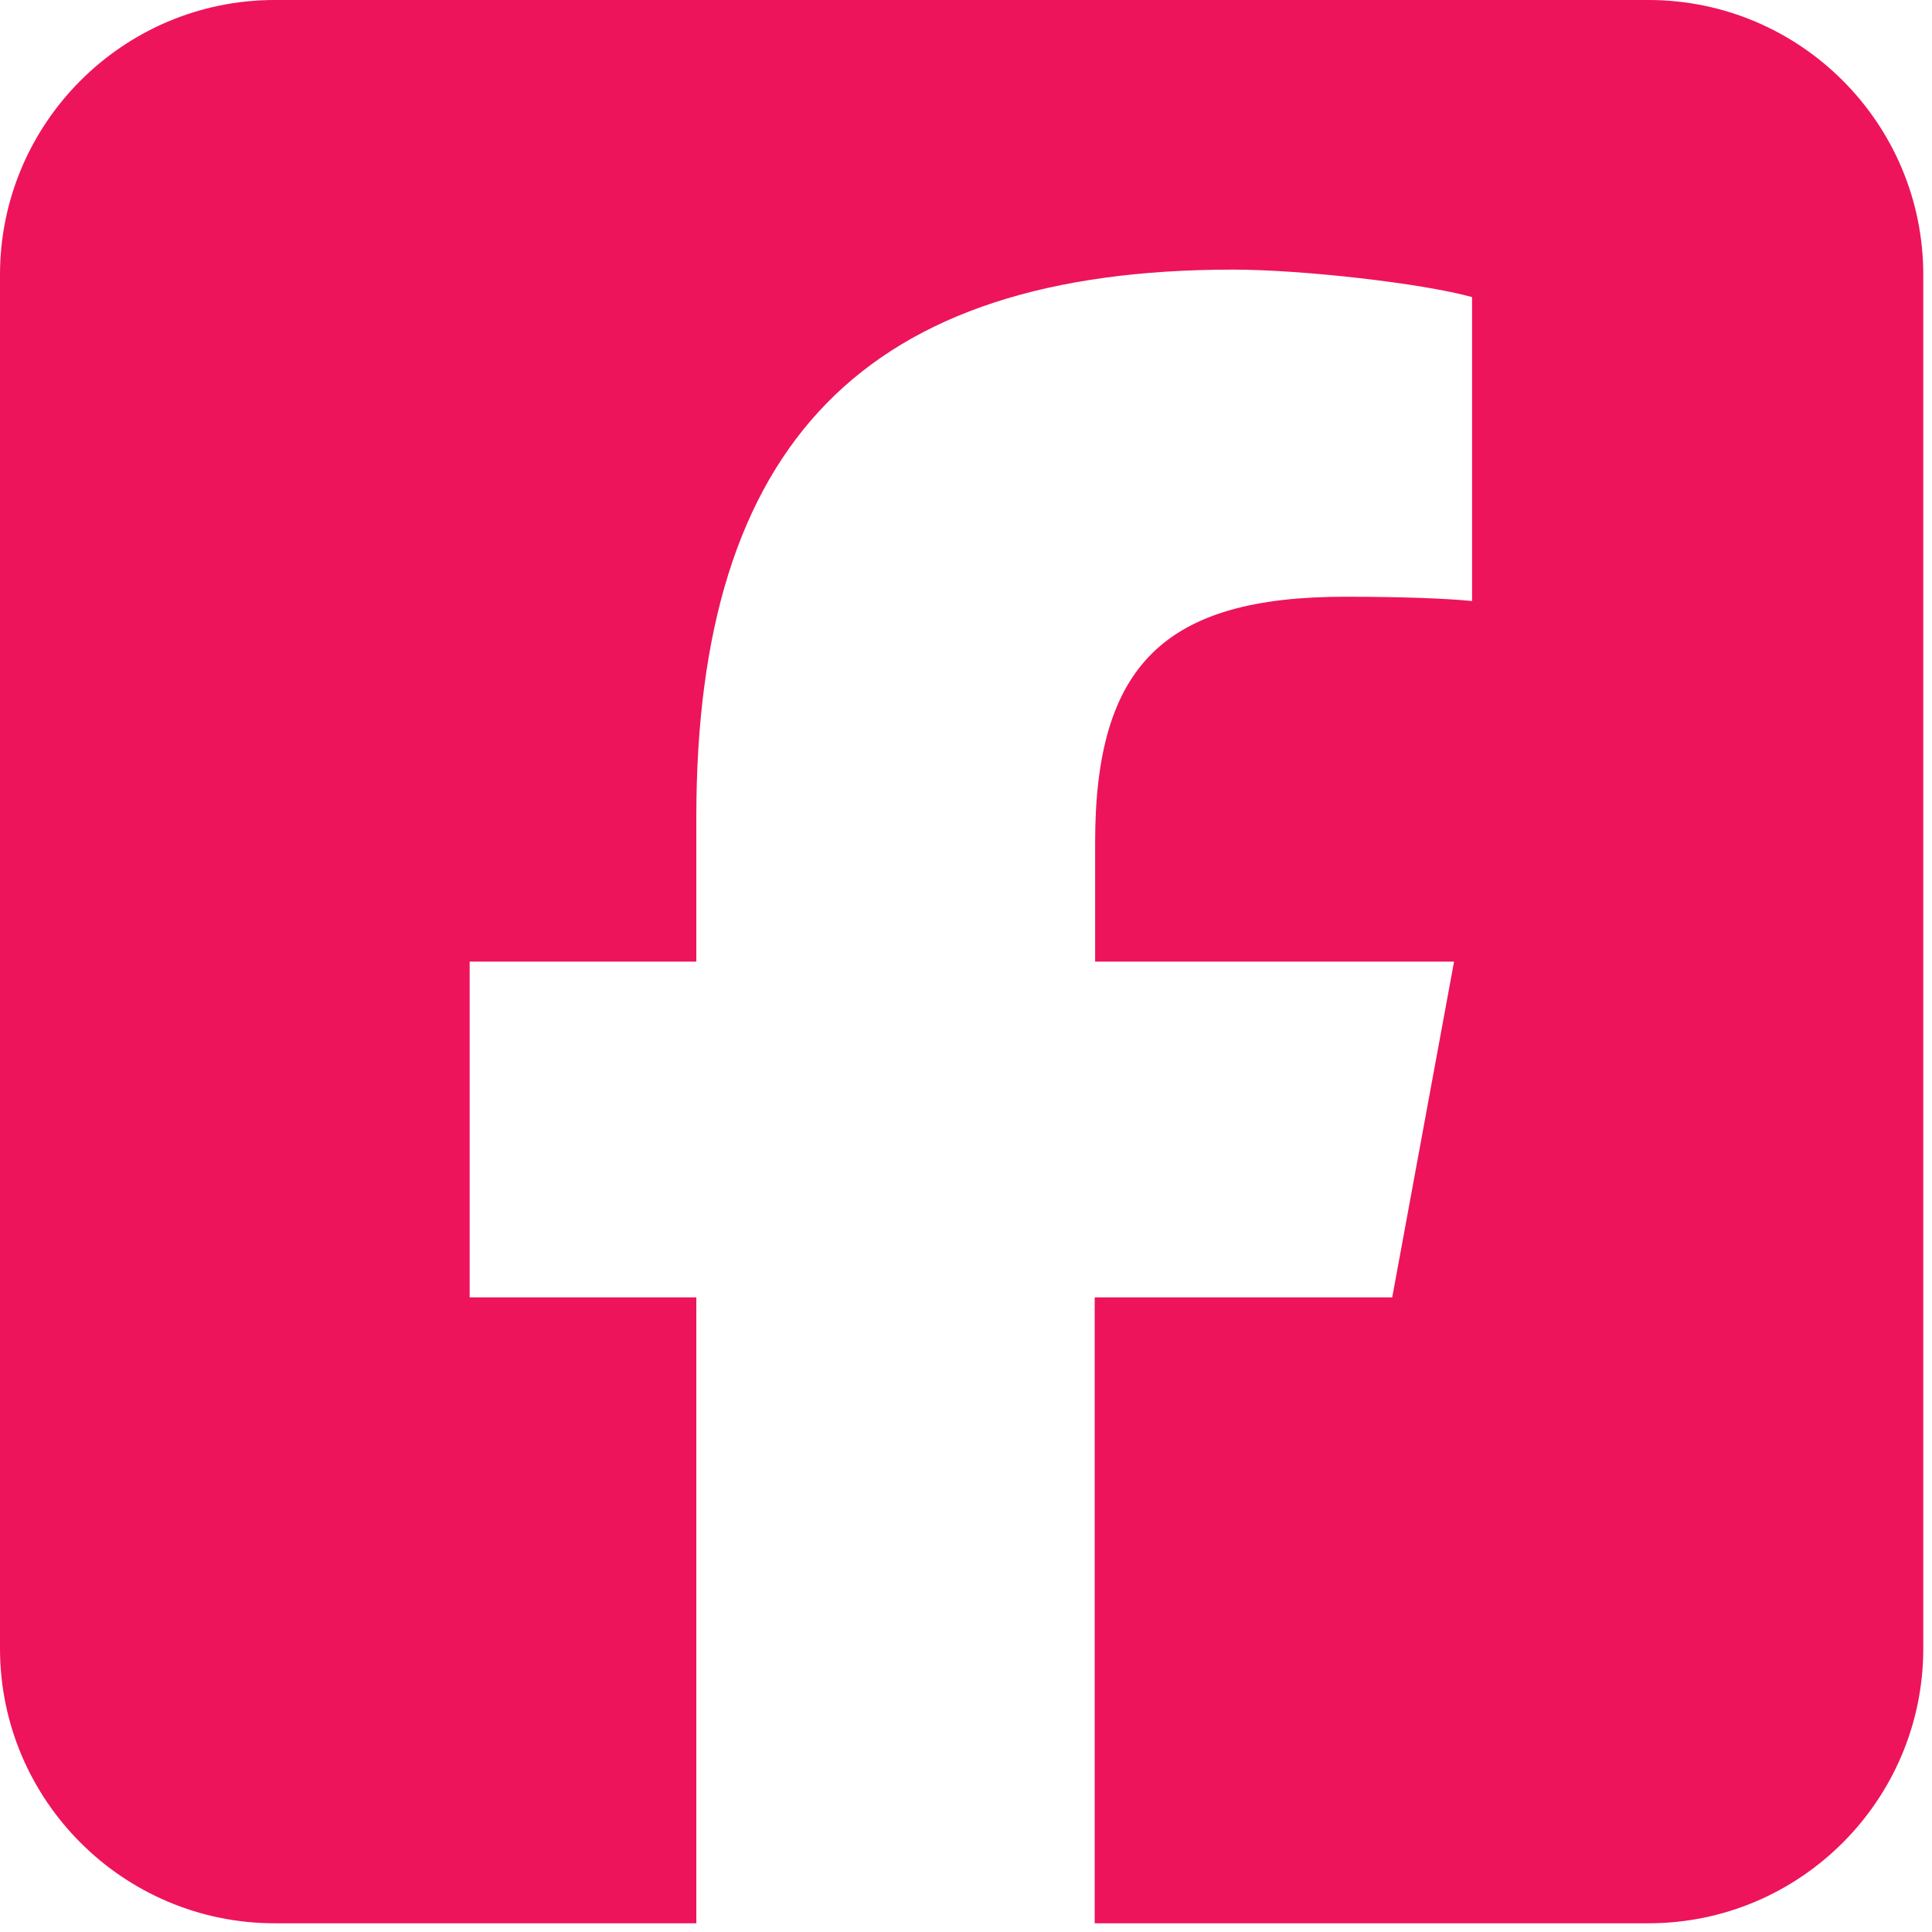 <svg width="31" height="31" viewBox="0 0 31 31" fill="none" xmlns="http://www.w3.org/2000/svg">
<path d="M4.409 0C1.977 0 0 1.977 0 4.409V26.451C0 28.883 1.977 30.86 4.409 30.86H11.173V20.817H7.536V15.43H11.173V13.109C11.173 7.109 13.887 4.326 19.784 4.326C20.899 4.326 22.828 4.546 23.62 4.767V9.644C23.207 9.602 22.484 9.575 21.581 9.575C18.688 9.575 17.572 10.67 17.572 13.515V15.43H23.331L22.339 20.817H17.565V30.86H26.451C28.883 30.86 30.86 28.883 30.86 26.451V4.409C30.86 1.977 28.883 0 26.451 0H4.409Z" fill="#ED145B"/>
</svg>
